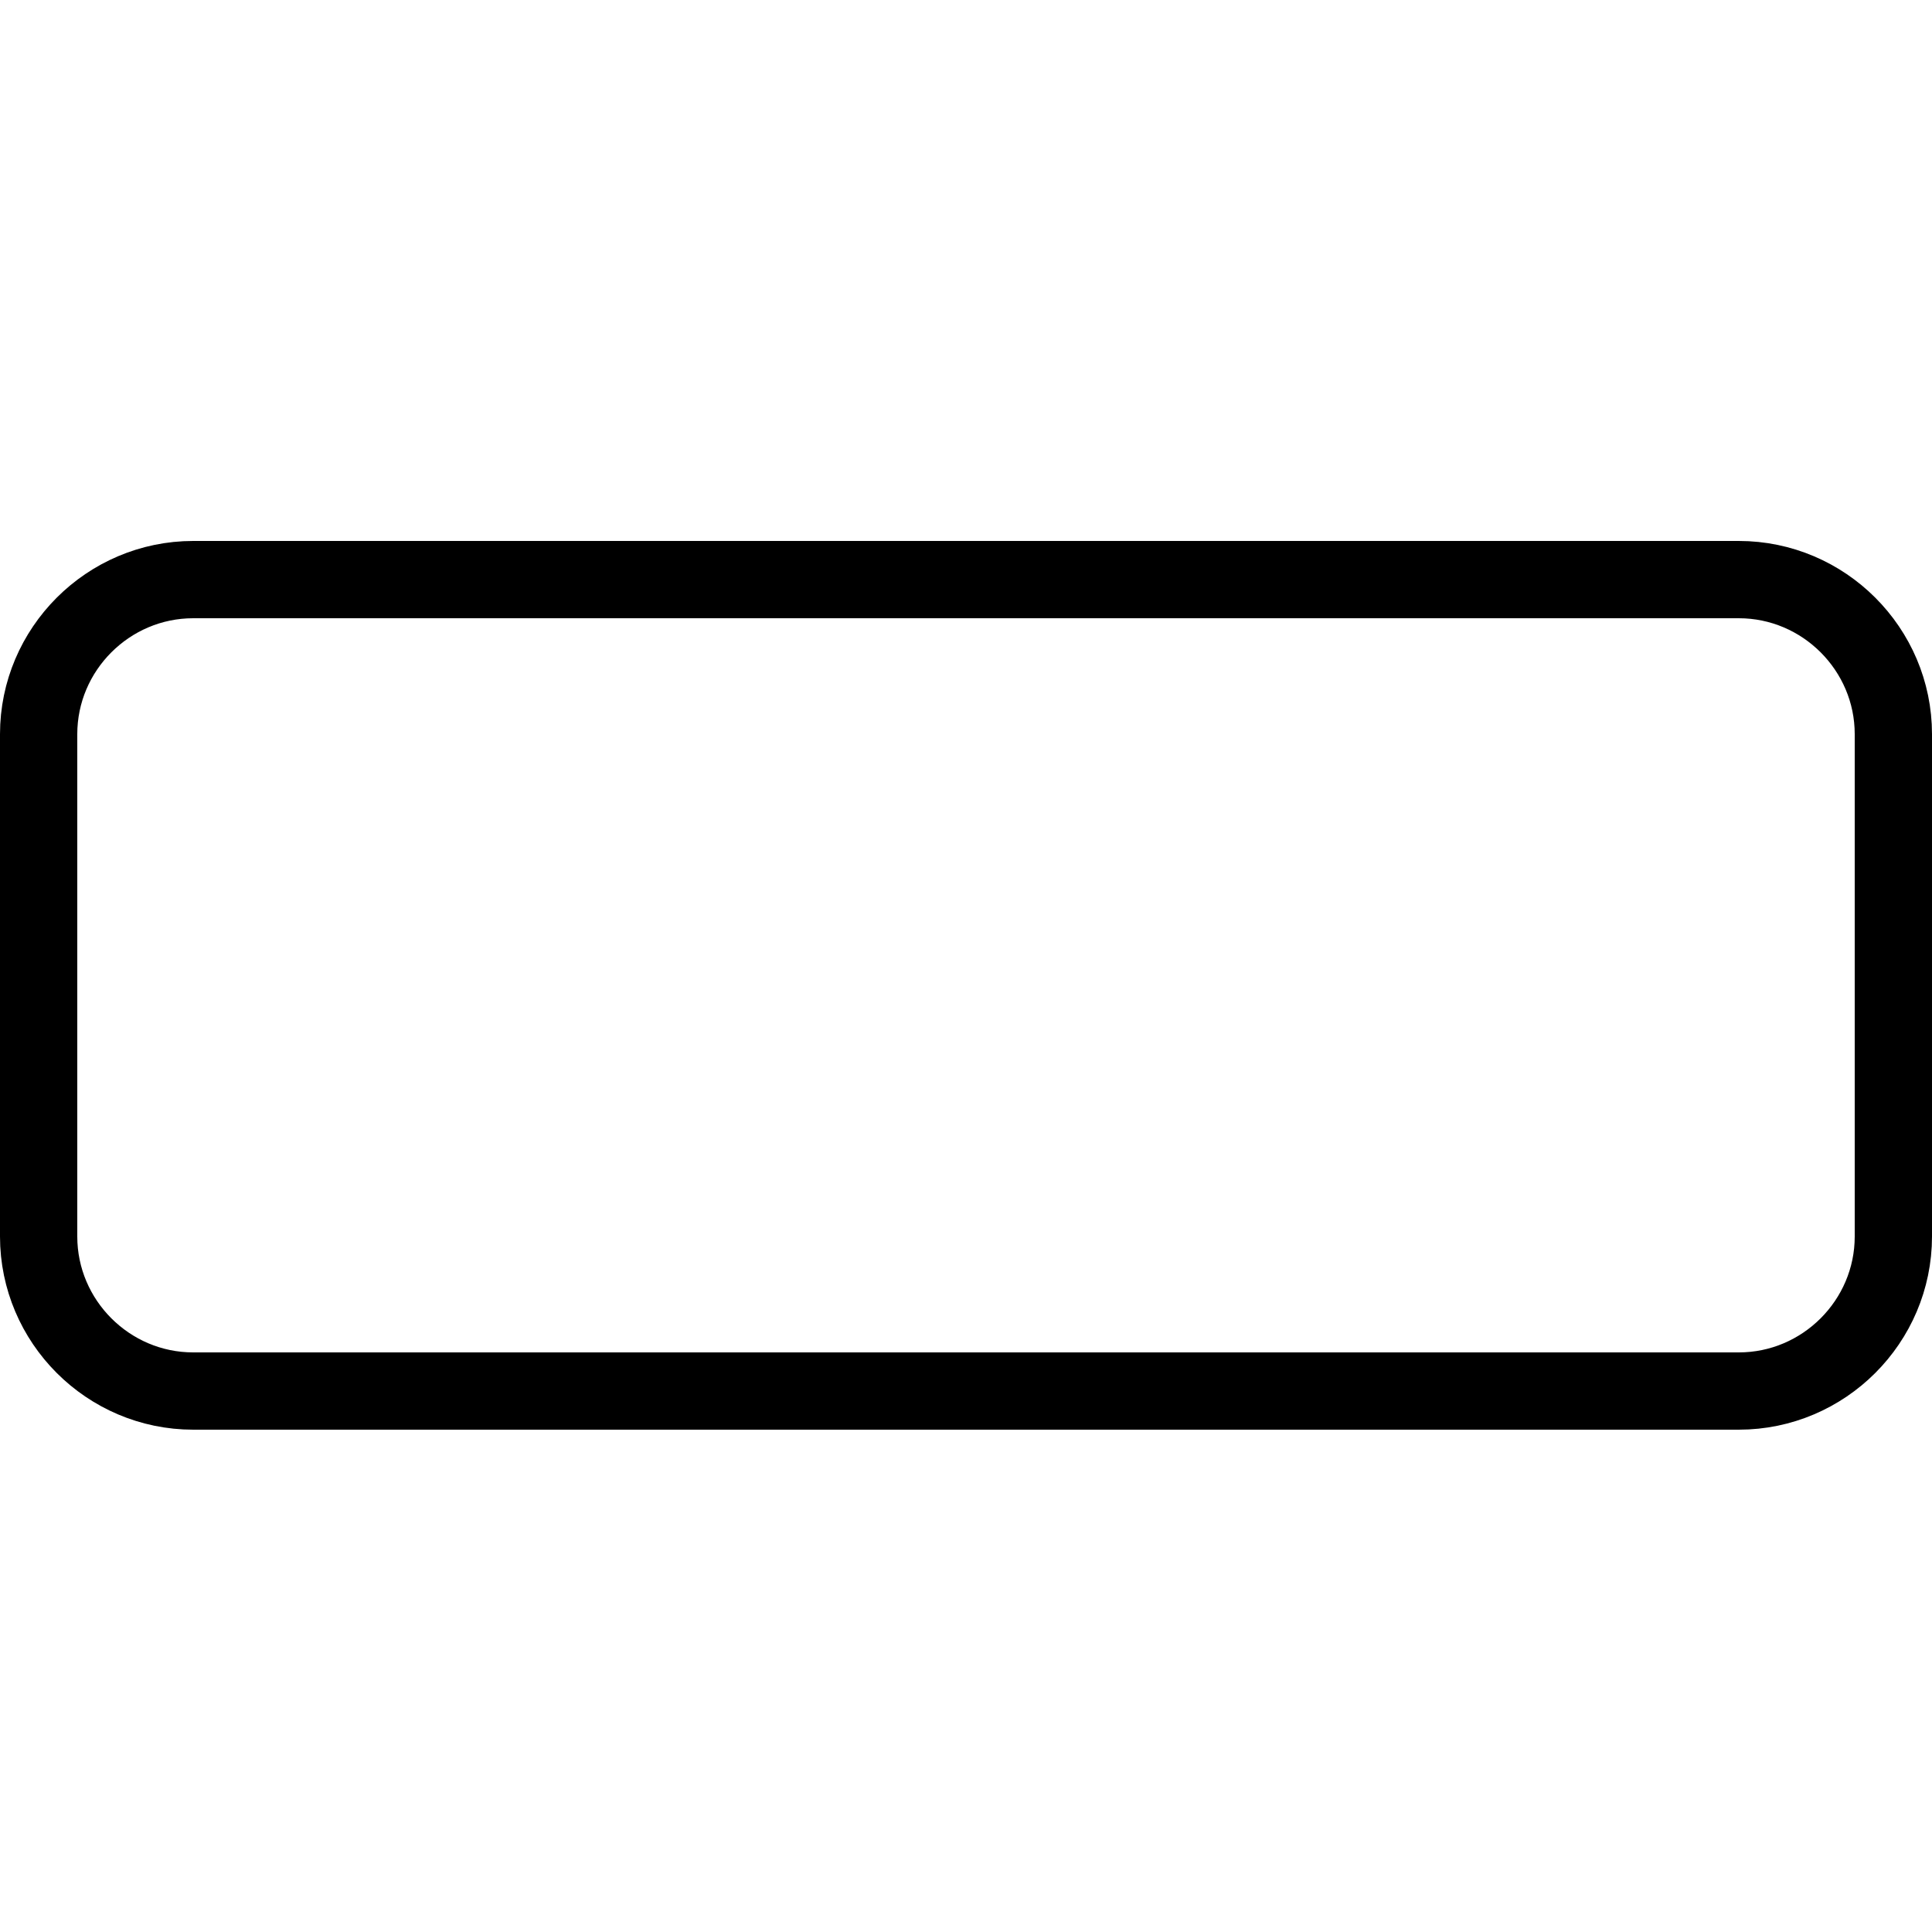 <?xml version="1.0" encoding="utf-8"?>
<!-- Generator: Adobe Illustrator 23.0.3, SVG Export Plug-In . SVG Version: 6.00 Build 0)  -->
<svg version="1.1" id="Layer_1" xmlns="http://www.w3.org/2000/svg" xmlns:xlink="http://www.w3.org/1999/xlink" x="0px" y="0px"
	 viewBox="0 0 50 50" style="enable-background:new 0 0 50 50;" xml:space="preserve">
<path style="fill:none;stroke:#000000;stroke-width:2;stroke-miterlimit:10;" d="M5,15h40c2.2,0,4,1.8,4,4v13c0,2.2-1.8,4-4,4H5
	c-2.2,0-4-1.8-4-4V19C1,16.8,2.8,15,5,15z"/>
</svg>
